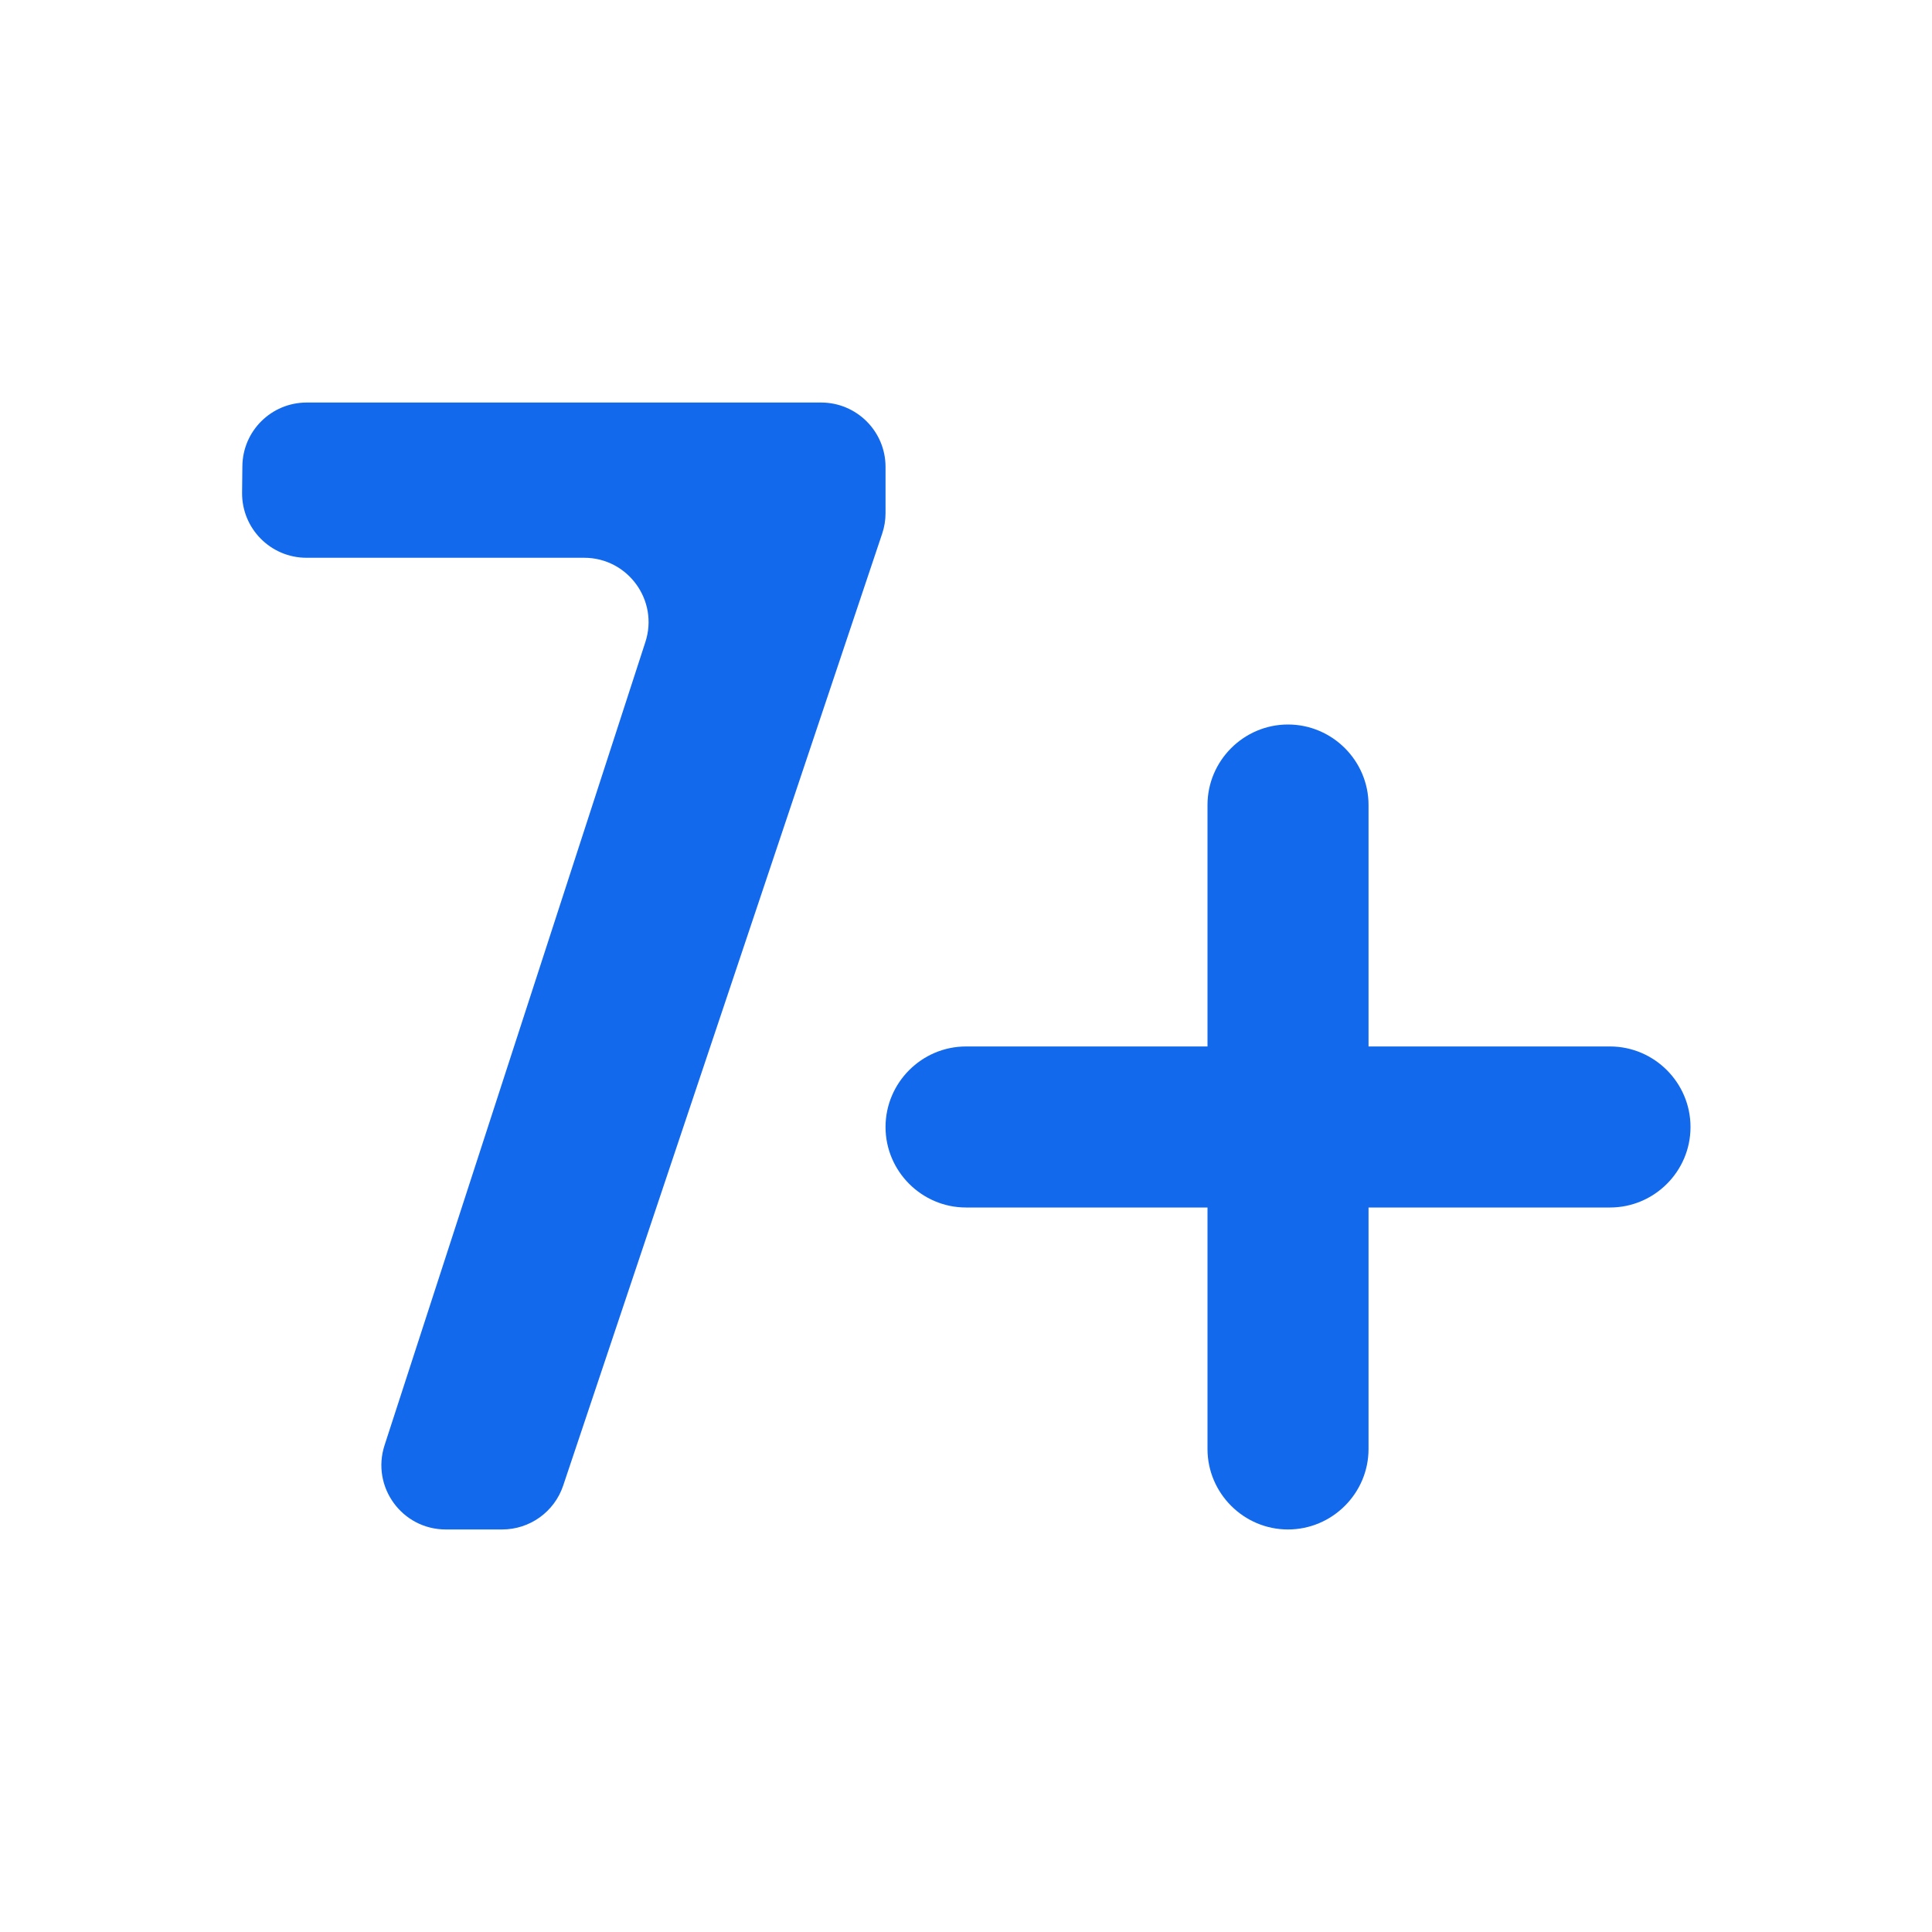 <svg width="20" height="20" viewBox="0 0 20 20" fill="none" xmlns="http://www.w3.org/2000/svg">
<path fill-rule="evenodd" clip-rule="evenodd" d="M17.5 11.666C17.5 11.208 17.125 10.833 16.667 10.833H14.167V8.333C14.167 7.875 13.792 7.5 13.333 7.5C12.875 7.5 12.5 7.875 12.5 8.333V10.833H10C9.542 10.833 9.167 11.208 9.167 11.667C9.167 12.125 9.542 12.5 10 12.5H12.5V15C12.5 15.458 12.875 15.833 13.333 15.833C13.792 15.833 14.167 15.458 14.167 15V12.5H16.667C17.125 12.5 17.5 12.126 17.5 11.668C17.5 11.667 17.5 11.667 17.5 11.667C17.5 11.666 17.5 11.666 17.5 11.666Z" fill="#1269EB"/>
<path d="M4.615 15.833C4.162 15.833 3.841 15.392 3.981 14.961L6.681 6.646C6.821 6.216 6.5 5.774 6.047 5.774H3.173C2.802 5.774 2.503 5.472 2.506 5.101L2.509 4.827C2.512 4.461 2.809 4.167 3.175 4.167H8.5C8.868 4.167 9.167 4.465 9.167 4.833V5.313C9.167 5.385 9.155 5.457 9.132 5.525L5.83 15.379C5.739 15.65 5.485 15.833 5.198 15.833H4.615Z" fill="#1269EB"/>
</svg>
